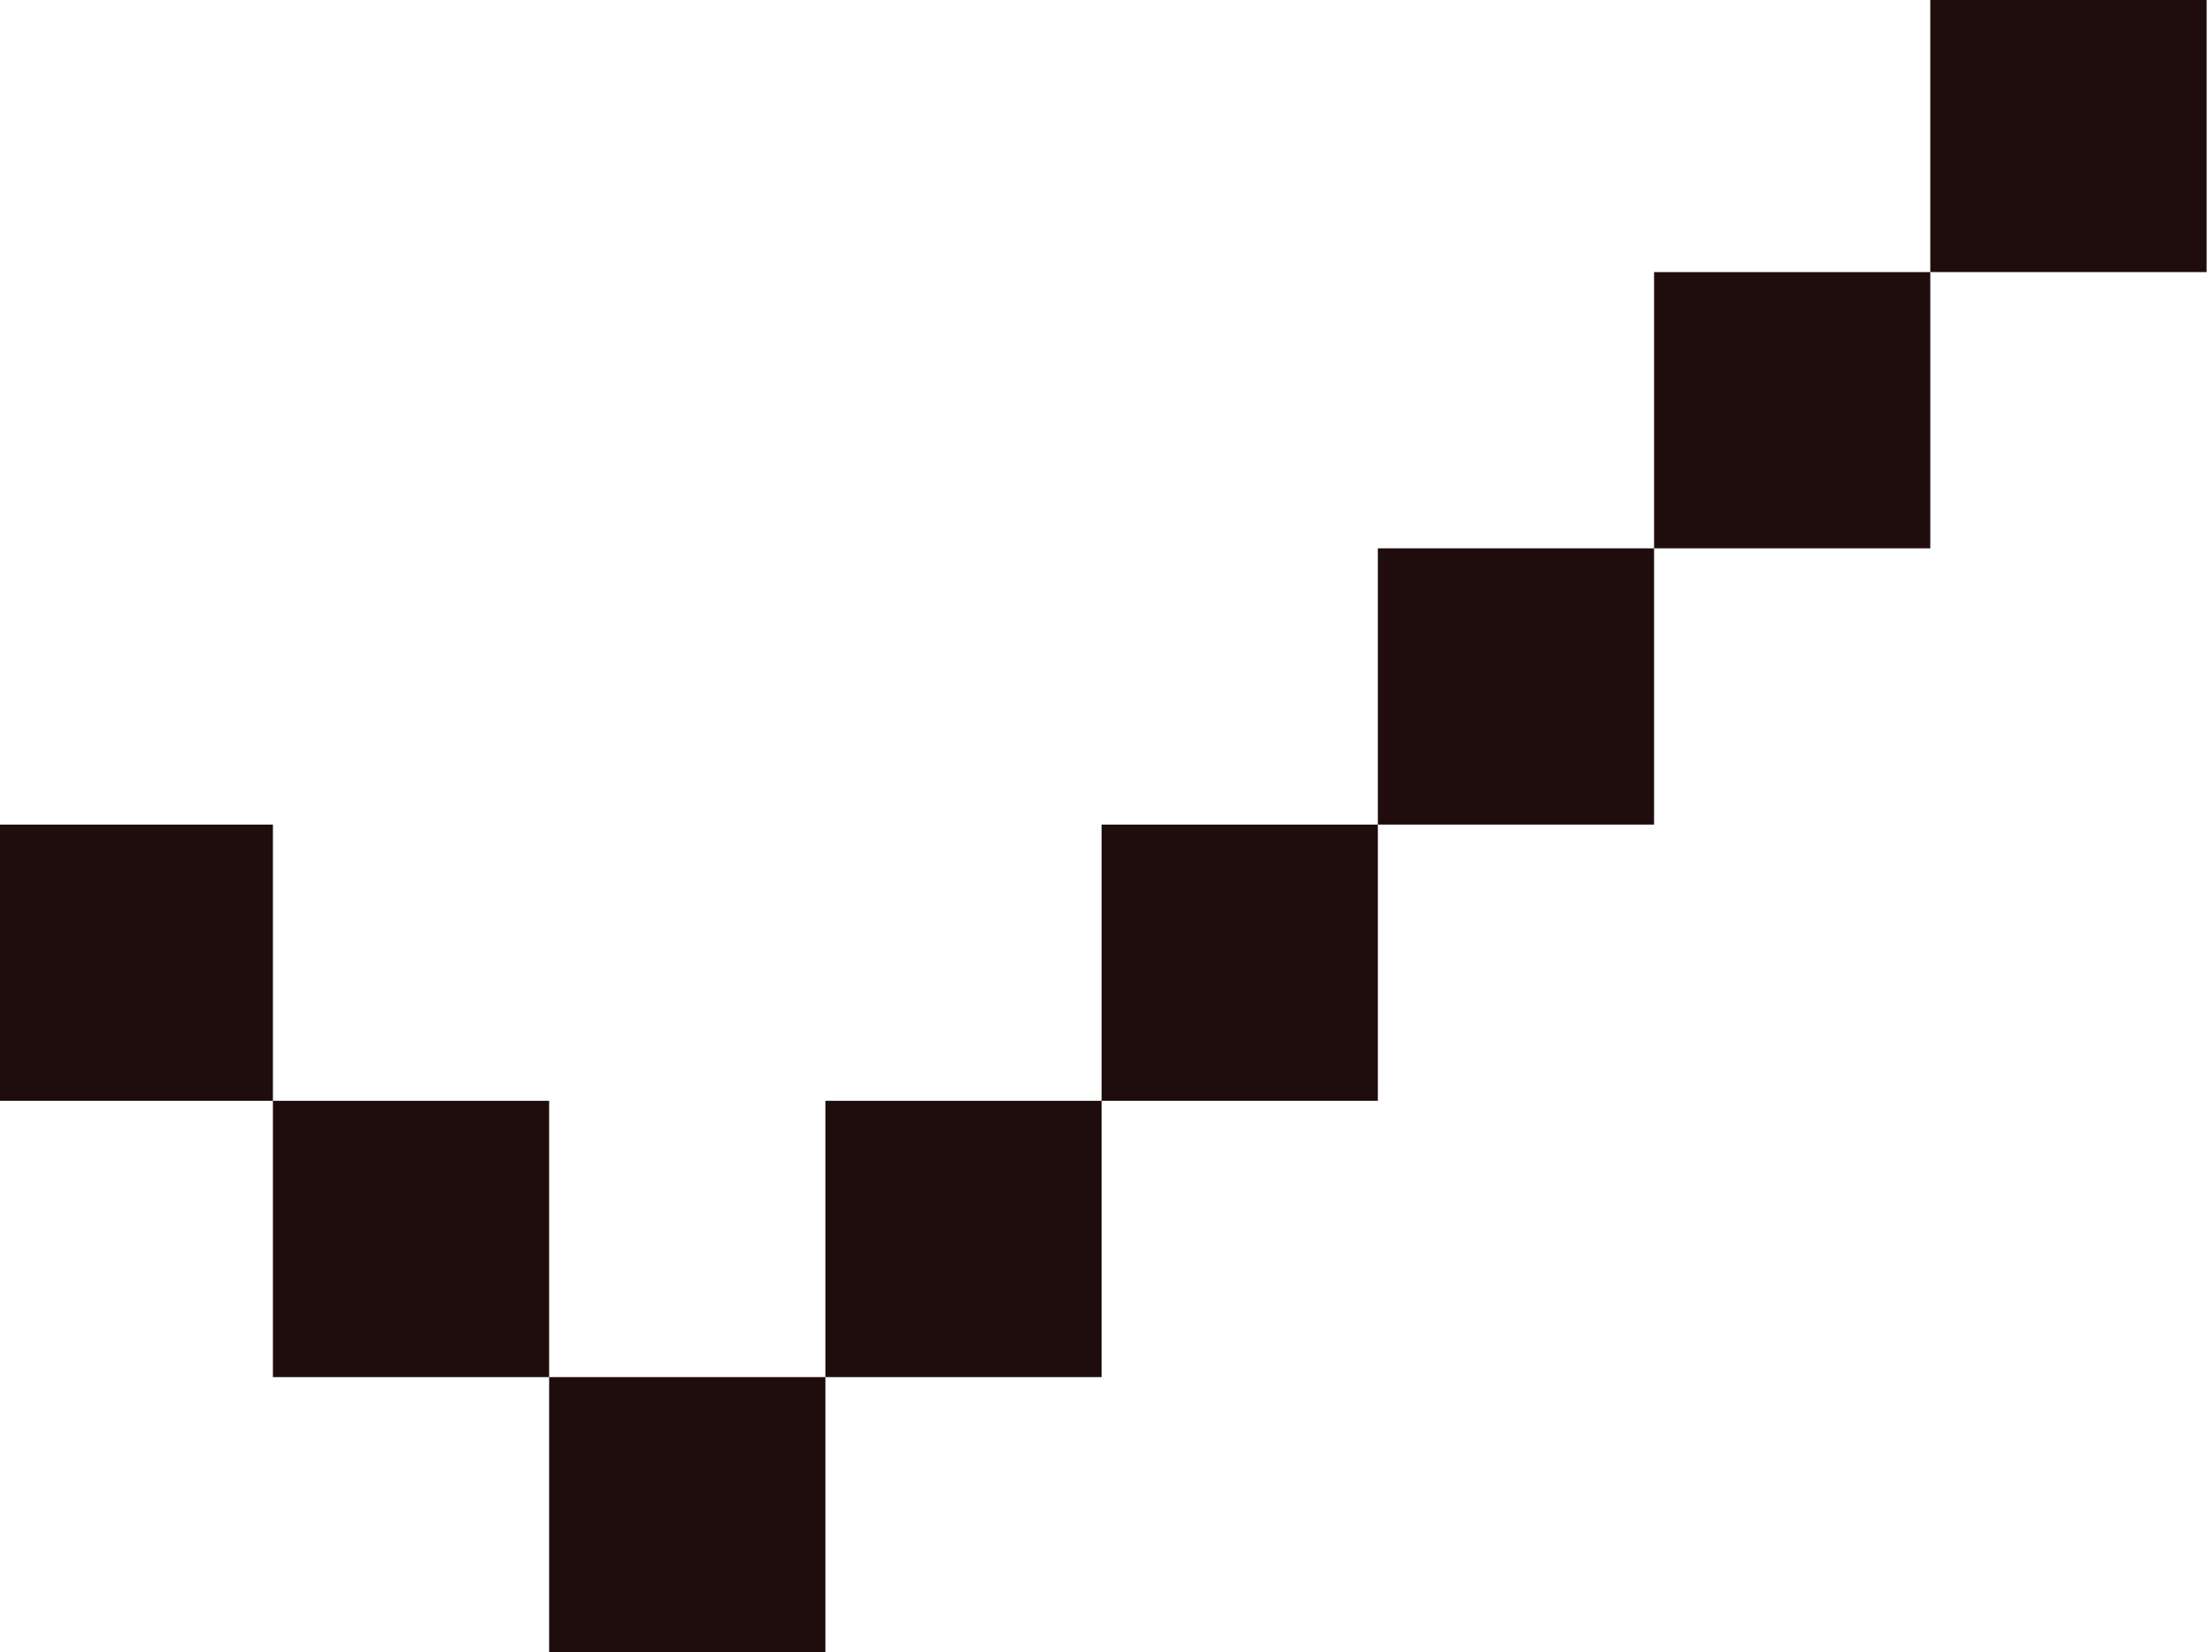 <?xml version="1.0" encoding="utf-8"?>
<!-- Generator: Adobe Illustrator 16.0.0, SVG Export Plug-In . SVG Version: 6.00 Build 0)  -->
<!DOCTYPE svg PUBLIC "-//W3C//DTD SVG 1.1//EN" "http://www.w3.org/Graphics/SVG/1.1/DTD/svg11.dtd">
<svg version="1.1" id="Layer_1" xmlns="http://www.w3.org/2000/svg" xmlns:xlink="http://www.w3.org/1999/xlink" x="0px" y="0px"
	 width="79px" height="59px" viewBox="0 0 79 59" enable-background="new 0 0 79 59" xml:space="preserve">
<polygon fill-rule="evenodd" clip-rule="evenodd" fill="#1F0D0E" points="-0.119,29.448 9.747,29.448 9.747,39.313 -0.119,39.313 
	-0.119,29.448 "/>
<polygon fill-rule="evenodd" clip-rule="evenodd" fill="#1F0D0E" points="9.747,39.313 19.612,39.313 19.612,49.18 9.747,49.18 
	9.747,39.313 "/>
<polygon fill-rule="evenodd" clip-rule="evenodd" fill="#1F0D0E" points="19.612,49.18 29.478,49.18 29.478,59.045 19.612,59.045 
	19.612,49.18 "/>
<polygon fill-rule="evenodd" clip-rule="evenodd" fill="#1F0D0E" points="29.478,39.313 39.344,39.313 39.344,49.18 29.478,49.18 
	29.478,39.313 "/>
<polygon fill-rule="evenodd" clip-rule="evenodd" fill="#1F0D0E" points="39.344,29.448 49.209,29.448 49.209,39.313 39.344,39.313 
	39.344,29.448 "/>
<polygon fill-rule="evenodd" clip-rule="evenodd" fill="#1F0D0E" points="49.209,19.582 59.074,19.582 59.074,29.448 49.209,29.448 
	49.209,19.582 "/>
<polygon fill-rule="evenodd" clip-rule="evenodd" fill="#1F0D0E" points="59.074,9.717 68.939,9.717 68.939,19.582 59.074,19.582 
	59.074,9.717 "/>
<polygon fill-rule="evenodd" clip-rule="evenodd" fill="#1F0D0E" points="68.939,-0.148 78.806,-0.148 78.806,9.717 68.939,9.717 
	68.939,-0.148 "/>
</svg>
